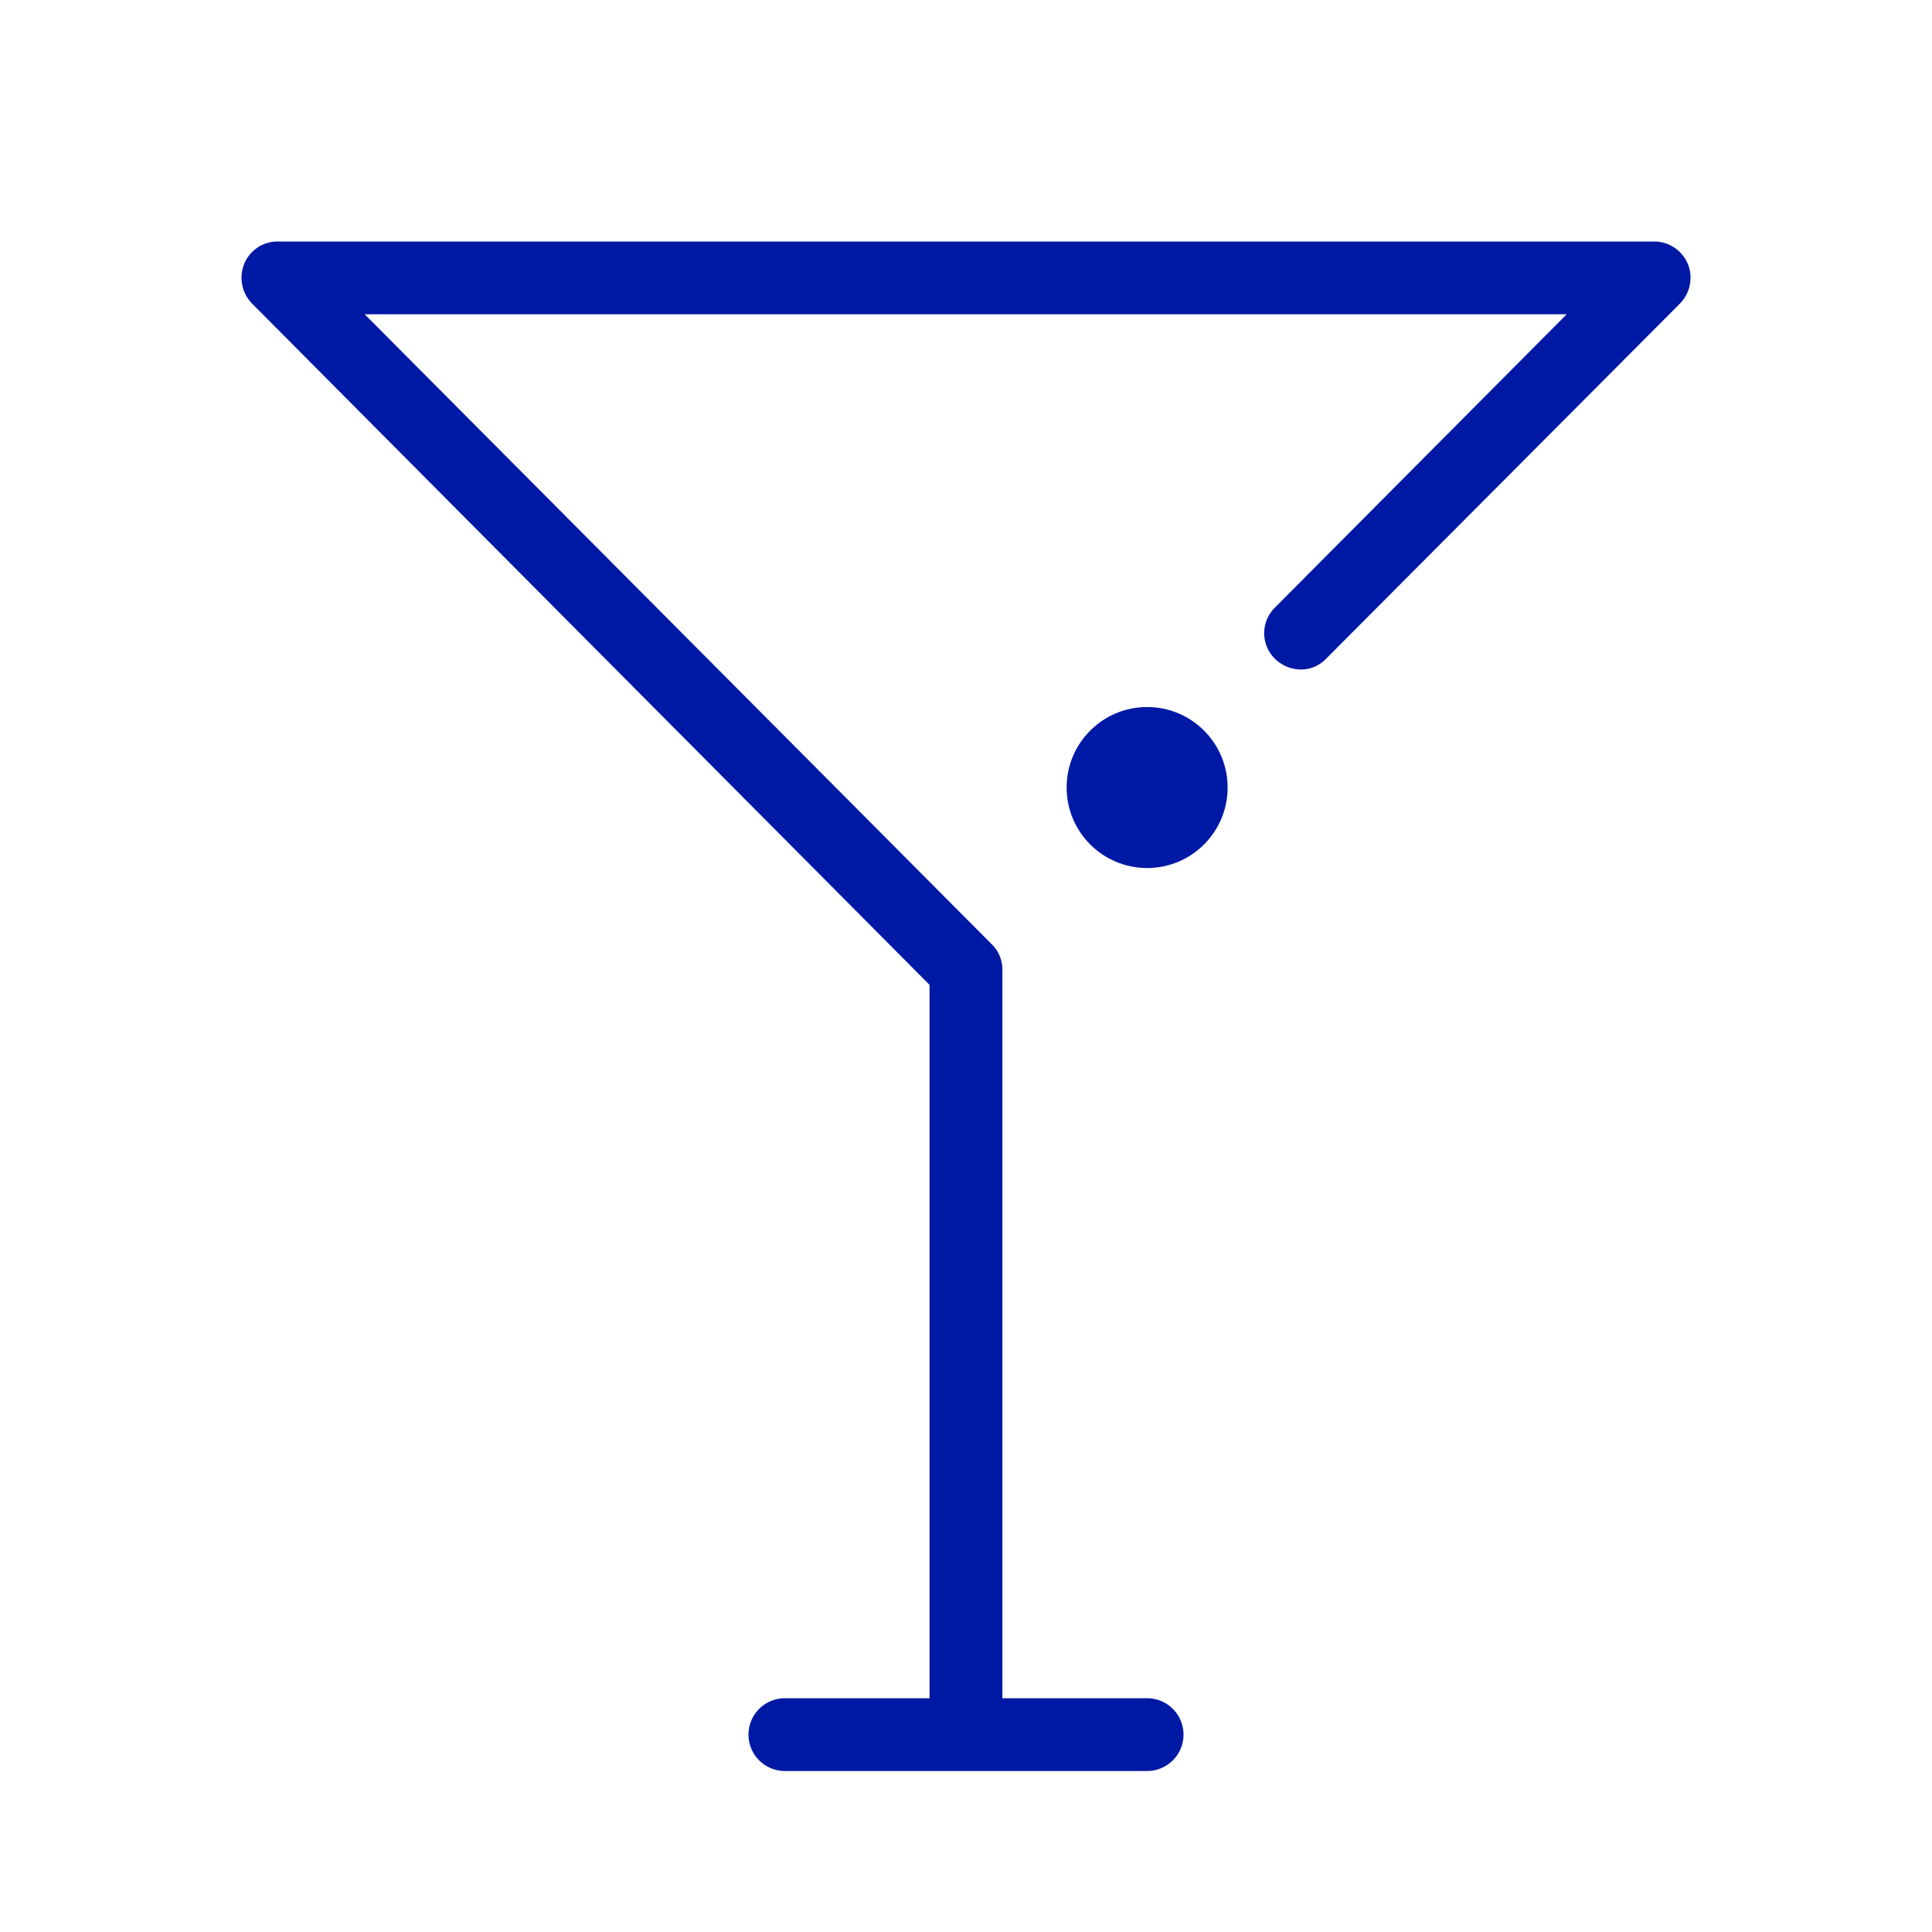 <svg width="24" height="24" xmlns="http://www.w3.org/2000/svg"><g transform="translate(3 3)" fill="#0019A5" fill-rule="nonzero"><path d="M17.966.278A.452.452 0 0 0 17.552 0H.448a.446.446 0 0 0-.414.278A.458.458 0 0 0 .13.77l8.417 8.464v8.862H6.75a.451.451 0 0 0 0 .904h4.5a.451.451 0 0 0 0-.904H9.452V9.048a.434.434 0 0 0-.132-.318L1.53.904h14.932l-3.624 3.643a.446.446 0 0 0 0 .637c.18.174.461.18.634 0L17.87.77a.46.46 0 0 0 .097-.492Z"/><circle cx="11.25" cy="6.783" r="1"/></g></svg>